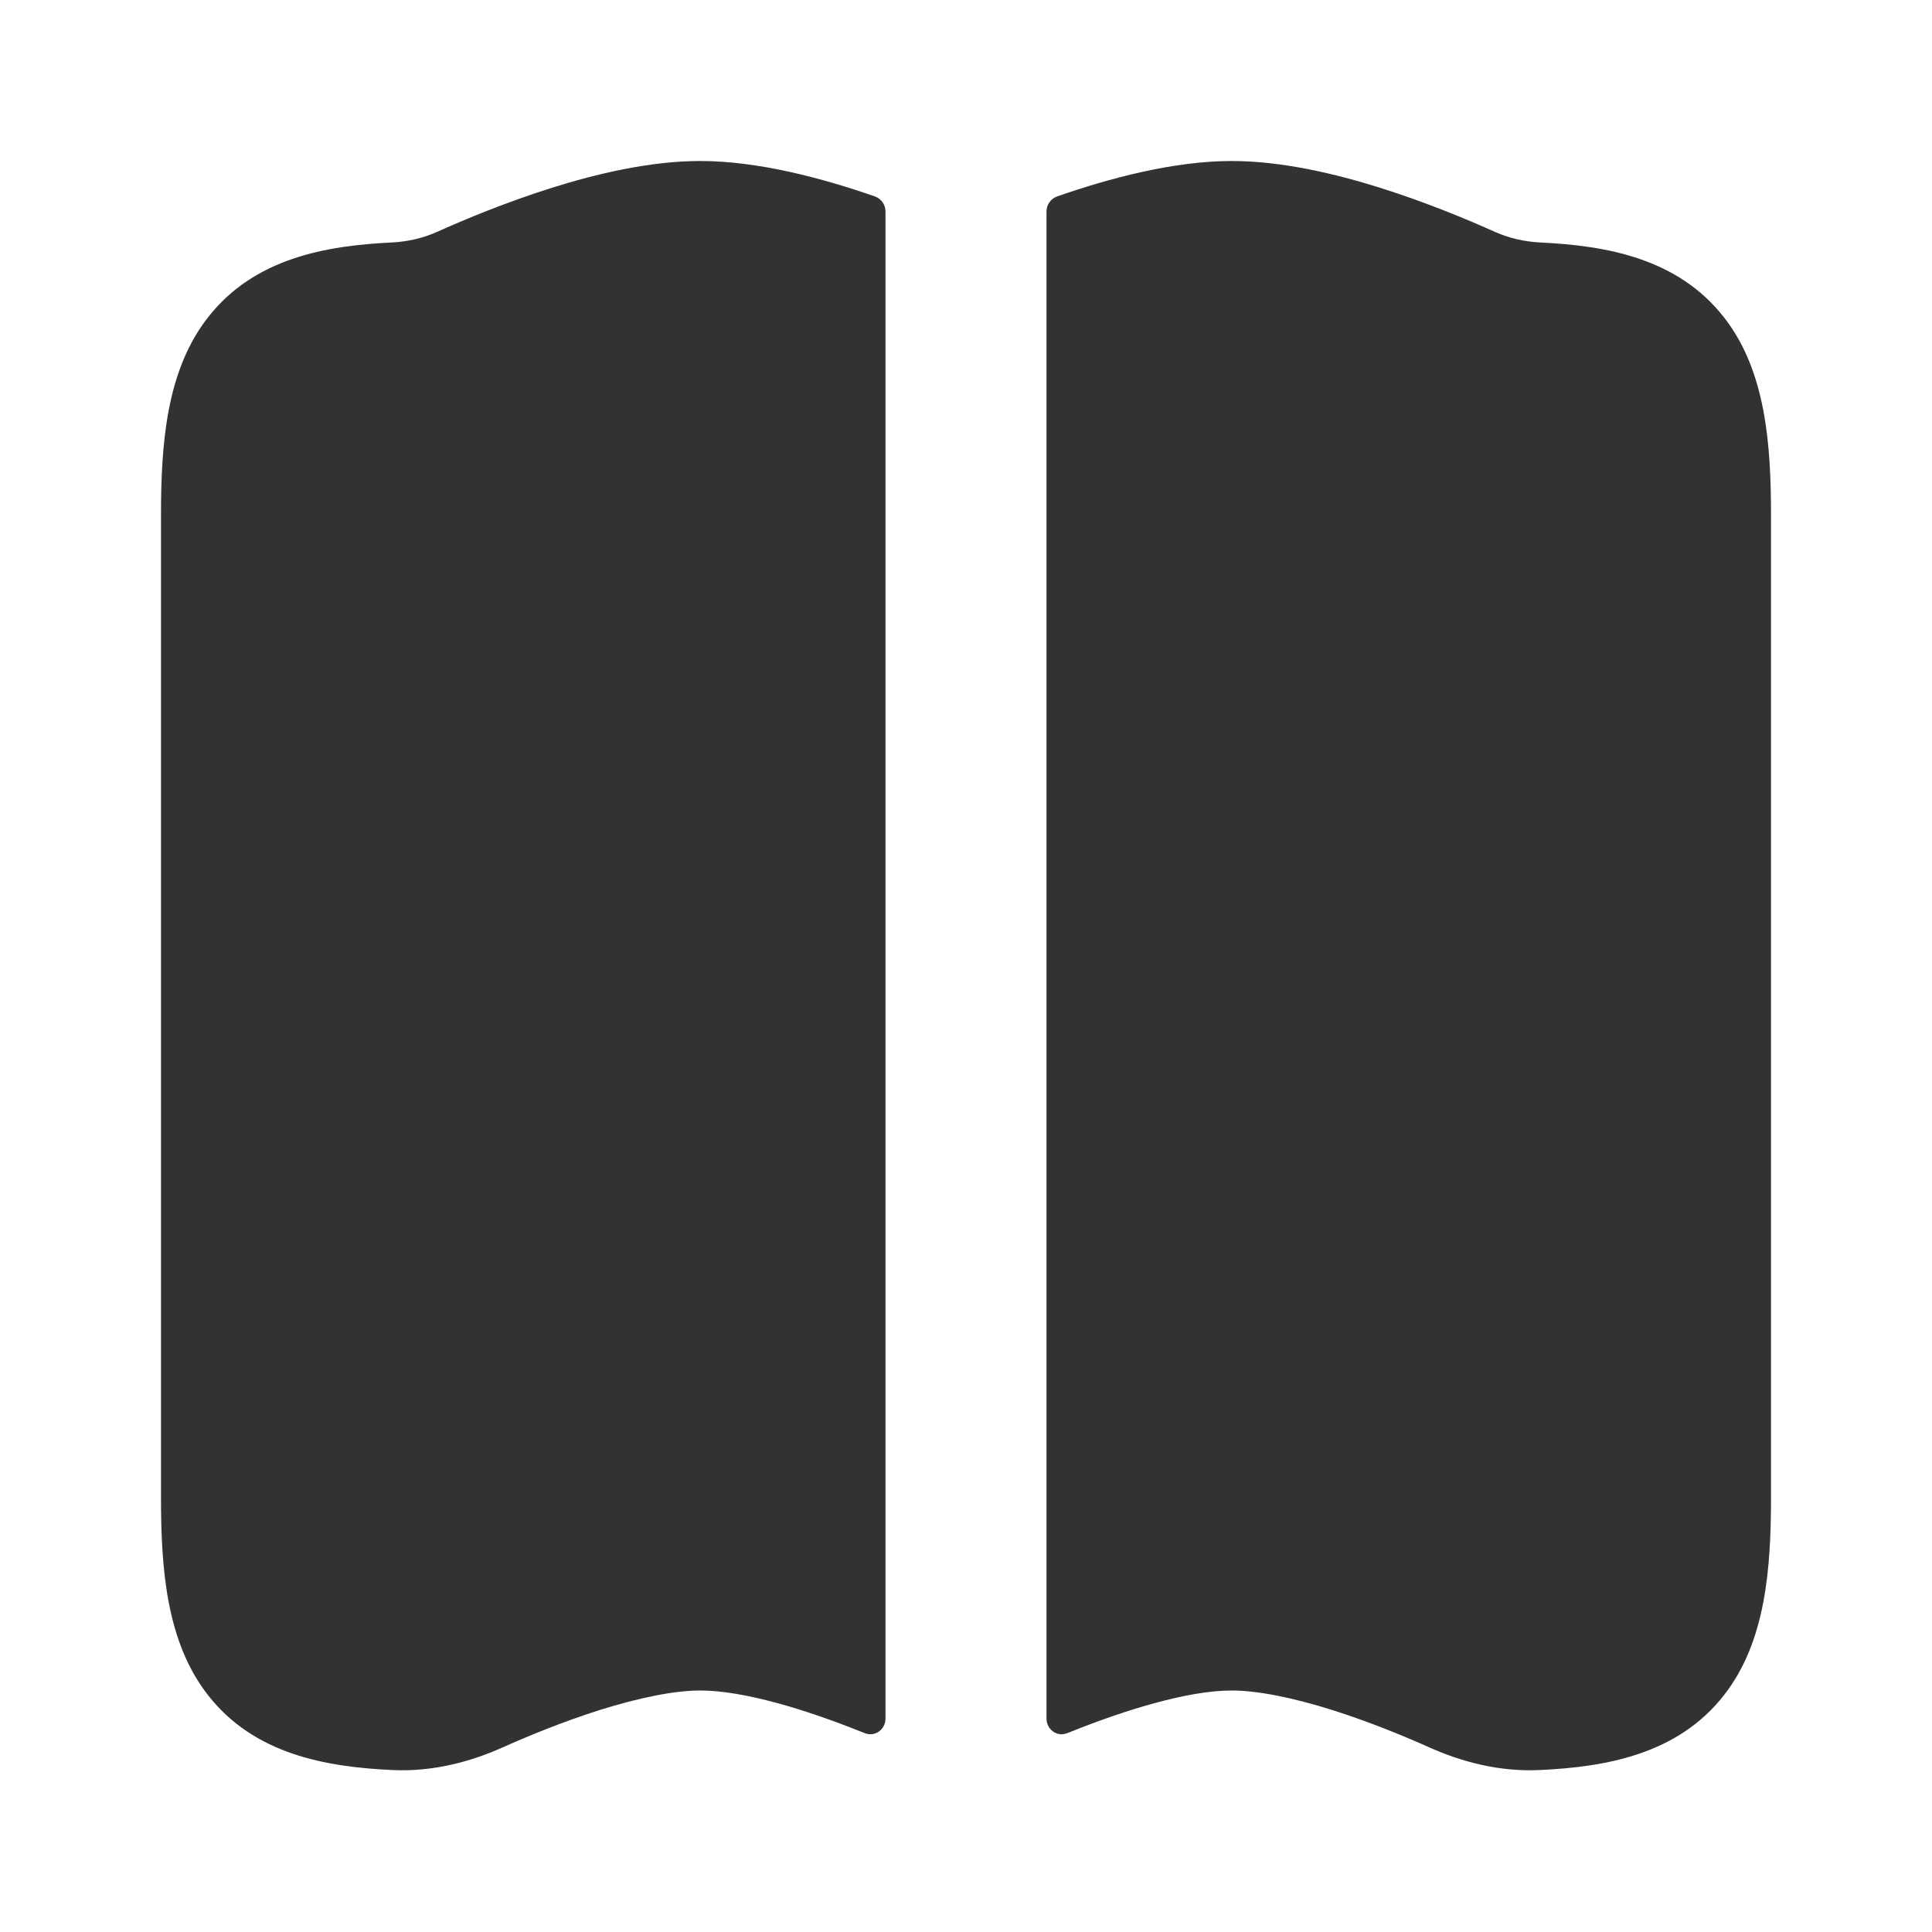 <svg width="24" height="24" viewBox="0 0 24 24" fill="none" xmlns="http://www.w3.org/2000/svg">
<rect width="24" height="24" fill="white"/>
<path d="M13 21.349C13 21.483 13.129 21.579 13.254 21.531C13.271 21.524 13.289 21.518 13.306 21.511C13.981 21.24 14.76 21 15.3 21C15.626 21 16.066 21.091 16.545 21.241C17.011 21.388 17.45 21.57 17.756 21.707C18.143 21.88 18.614 22.013 19.131 21.988C19.953 21.949 20.841 21.793 21.415 21.059C21.936 20.395 22 19.48 22 18.6V6.4C22 5.52 21.936 4.605 21.415 3.941C20.841 3.207 19.953 3.051 19.131 3.012C18.932 3.002 18.743 2.957 18.574 2.882C18.227 2.726 17.71 2.511 17.145 2.333C16.594 2.16 15.928 2 15.3 2C14.578 2 13.779 2.215 13.132 2.44C13.053 2.468 13 2.543 13 2.627V21.349Z" fill="#323232"/>
<path d="M11 2.627C11 2.543 10.947 2.468 10.868 2.44C10.221 2.215 9.422 2 8.7 2C8.073 2 7.406 2.16 6.855 2.333C6.29 2.511 5.773 2.726 5.426 2.882C5.257 2.957 5.068 3.002 4.869 3.012C4.047 3.051 3.159 3.207 2.585 3.941C2.064 4.605 2 5.52 2 6.4V18.6C2 19.48 2.064 20.395 2.585 21.059C3.159 21.793 4.047 21.949 4.869 21.988C5.386 22.013 5.857 21.88 6.244 21.707C6.55 21.57 6.989 21.388 7.455 21.241C7.934 21.091 8.374 21 8.7 21C9.24 21 10.019 21.24 10.694 21.511C10.711 21.518 10.729 21.524 10.746 21.531C10.871 21.579 11 21.483 11 21.349V2.627Z" fill="#323232"/>
</svg>
